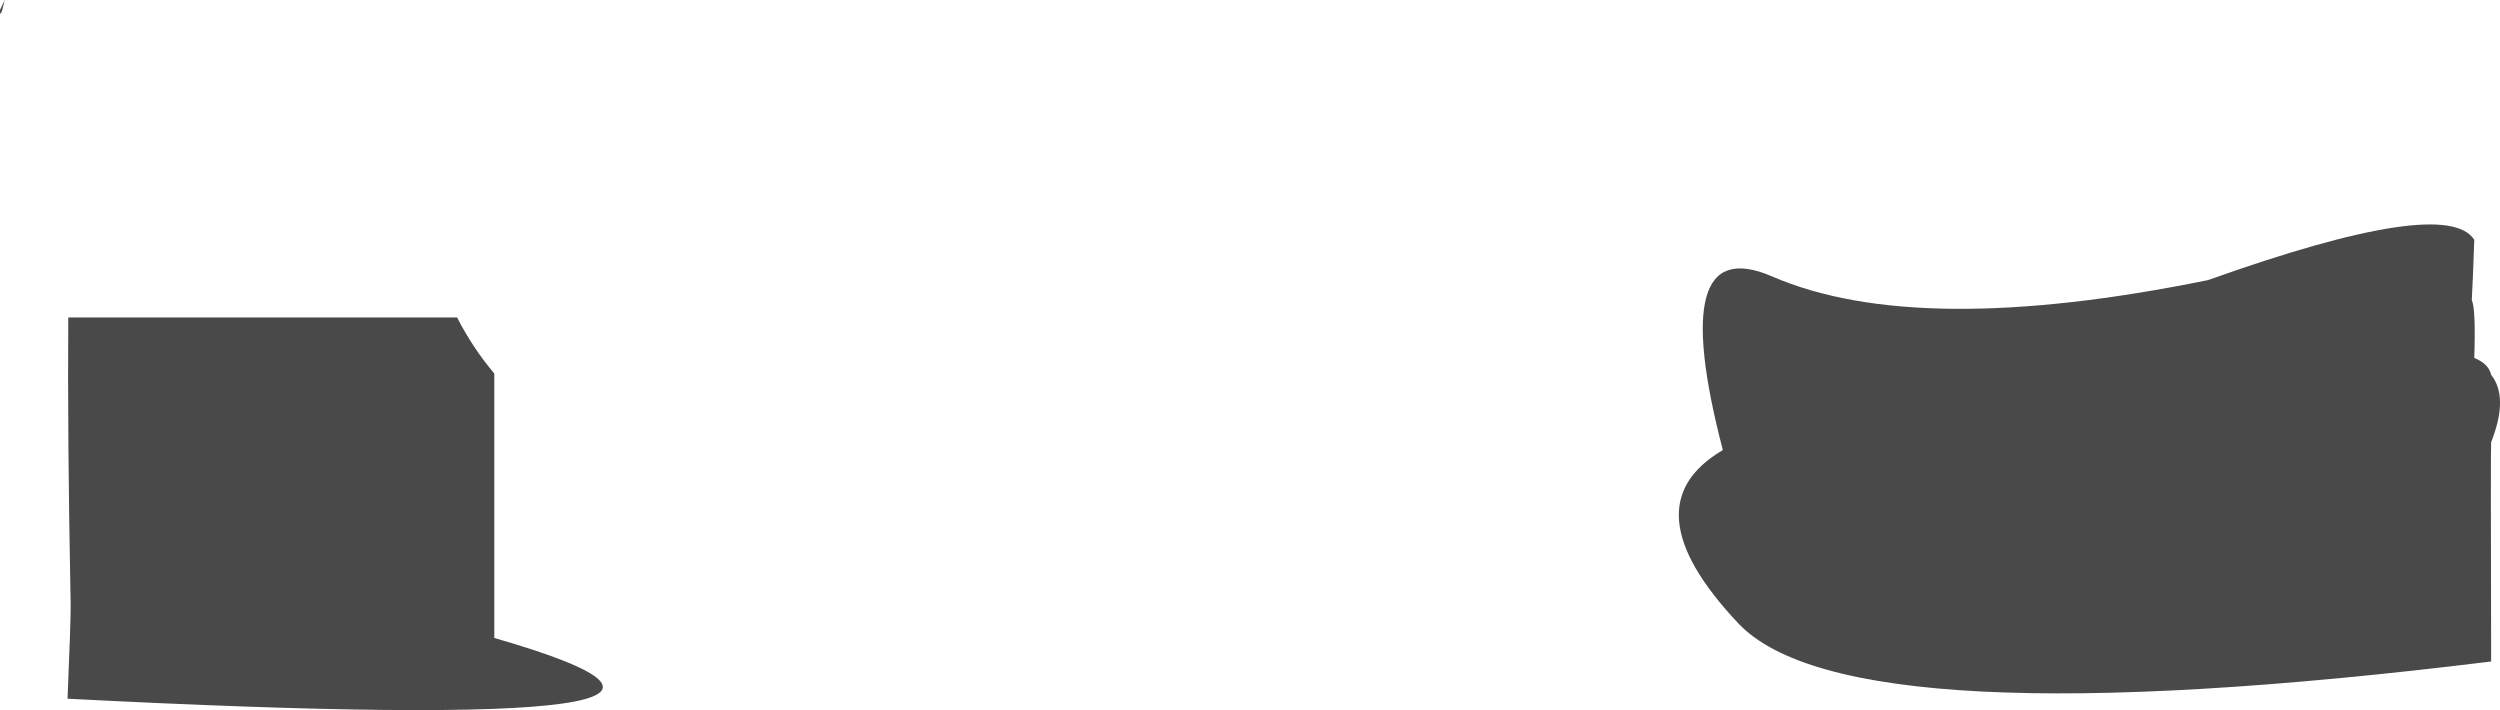 <?xml version="1.0" encoding="UTF-8" standalone="no"?>
<svg xmlns:ffdec="https://www.free-decompiler.com/flash" xmlns:xlink="http://www.w3.org/1999/xlink" ffdec:objectType="shape" height="842.05px" width="2964.55px" xmlns="http://www.w3.org/2000/svg">
  <g transform="matrix(1.0, 0.0, 0.0, 1.0, 74.05, 304.4)">
    <path d="M2880.0 140.0 Q2901.05 166.65 2880.0 220.0 2879.35 221.9 2880.0 480.0 2118.5 573.9 1987.3 434.8 1856.0 295.65 1968.95 229.3 1900.85 -31.4 2027.35 23.4 2199.7 98.05 2544.45 27.7 2826.55 -72.95 2860.0 -20.0 2858.3 28.85 2857.05 51.35 2861.9 62.05 2860.0 120.0 2877.05 127.0 2880.0 140.0 M512.1 138.55 L512.1 452.1 Q926.65 571.65 6.05 524.15 9.9 432.55 9.75 412.35 L9.45 396.05 Q5.95 212.3 6.9 72.05 L468.0 72.05 Q486.1 107.6 512.1 138.55 M-74.05 -292.7 Q-71.15 -298.4 -68.5 -304.4 -74.05 -279.3 -74.05 -292.7" fill="#494949" fill-rule="evenodd" stroke="none"/>
  </g>
</svg>
